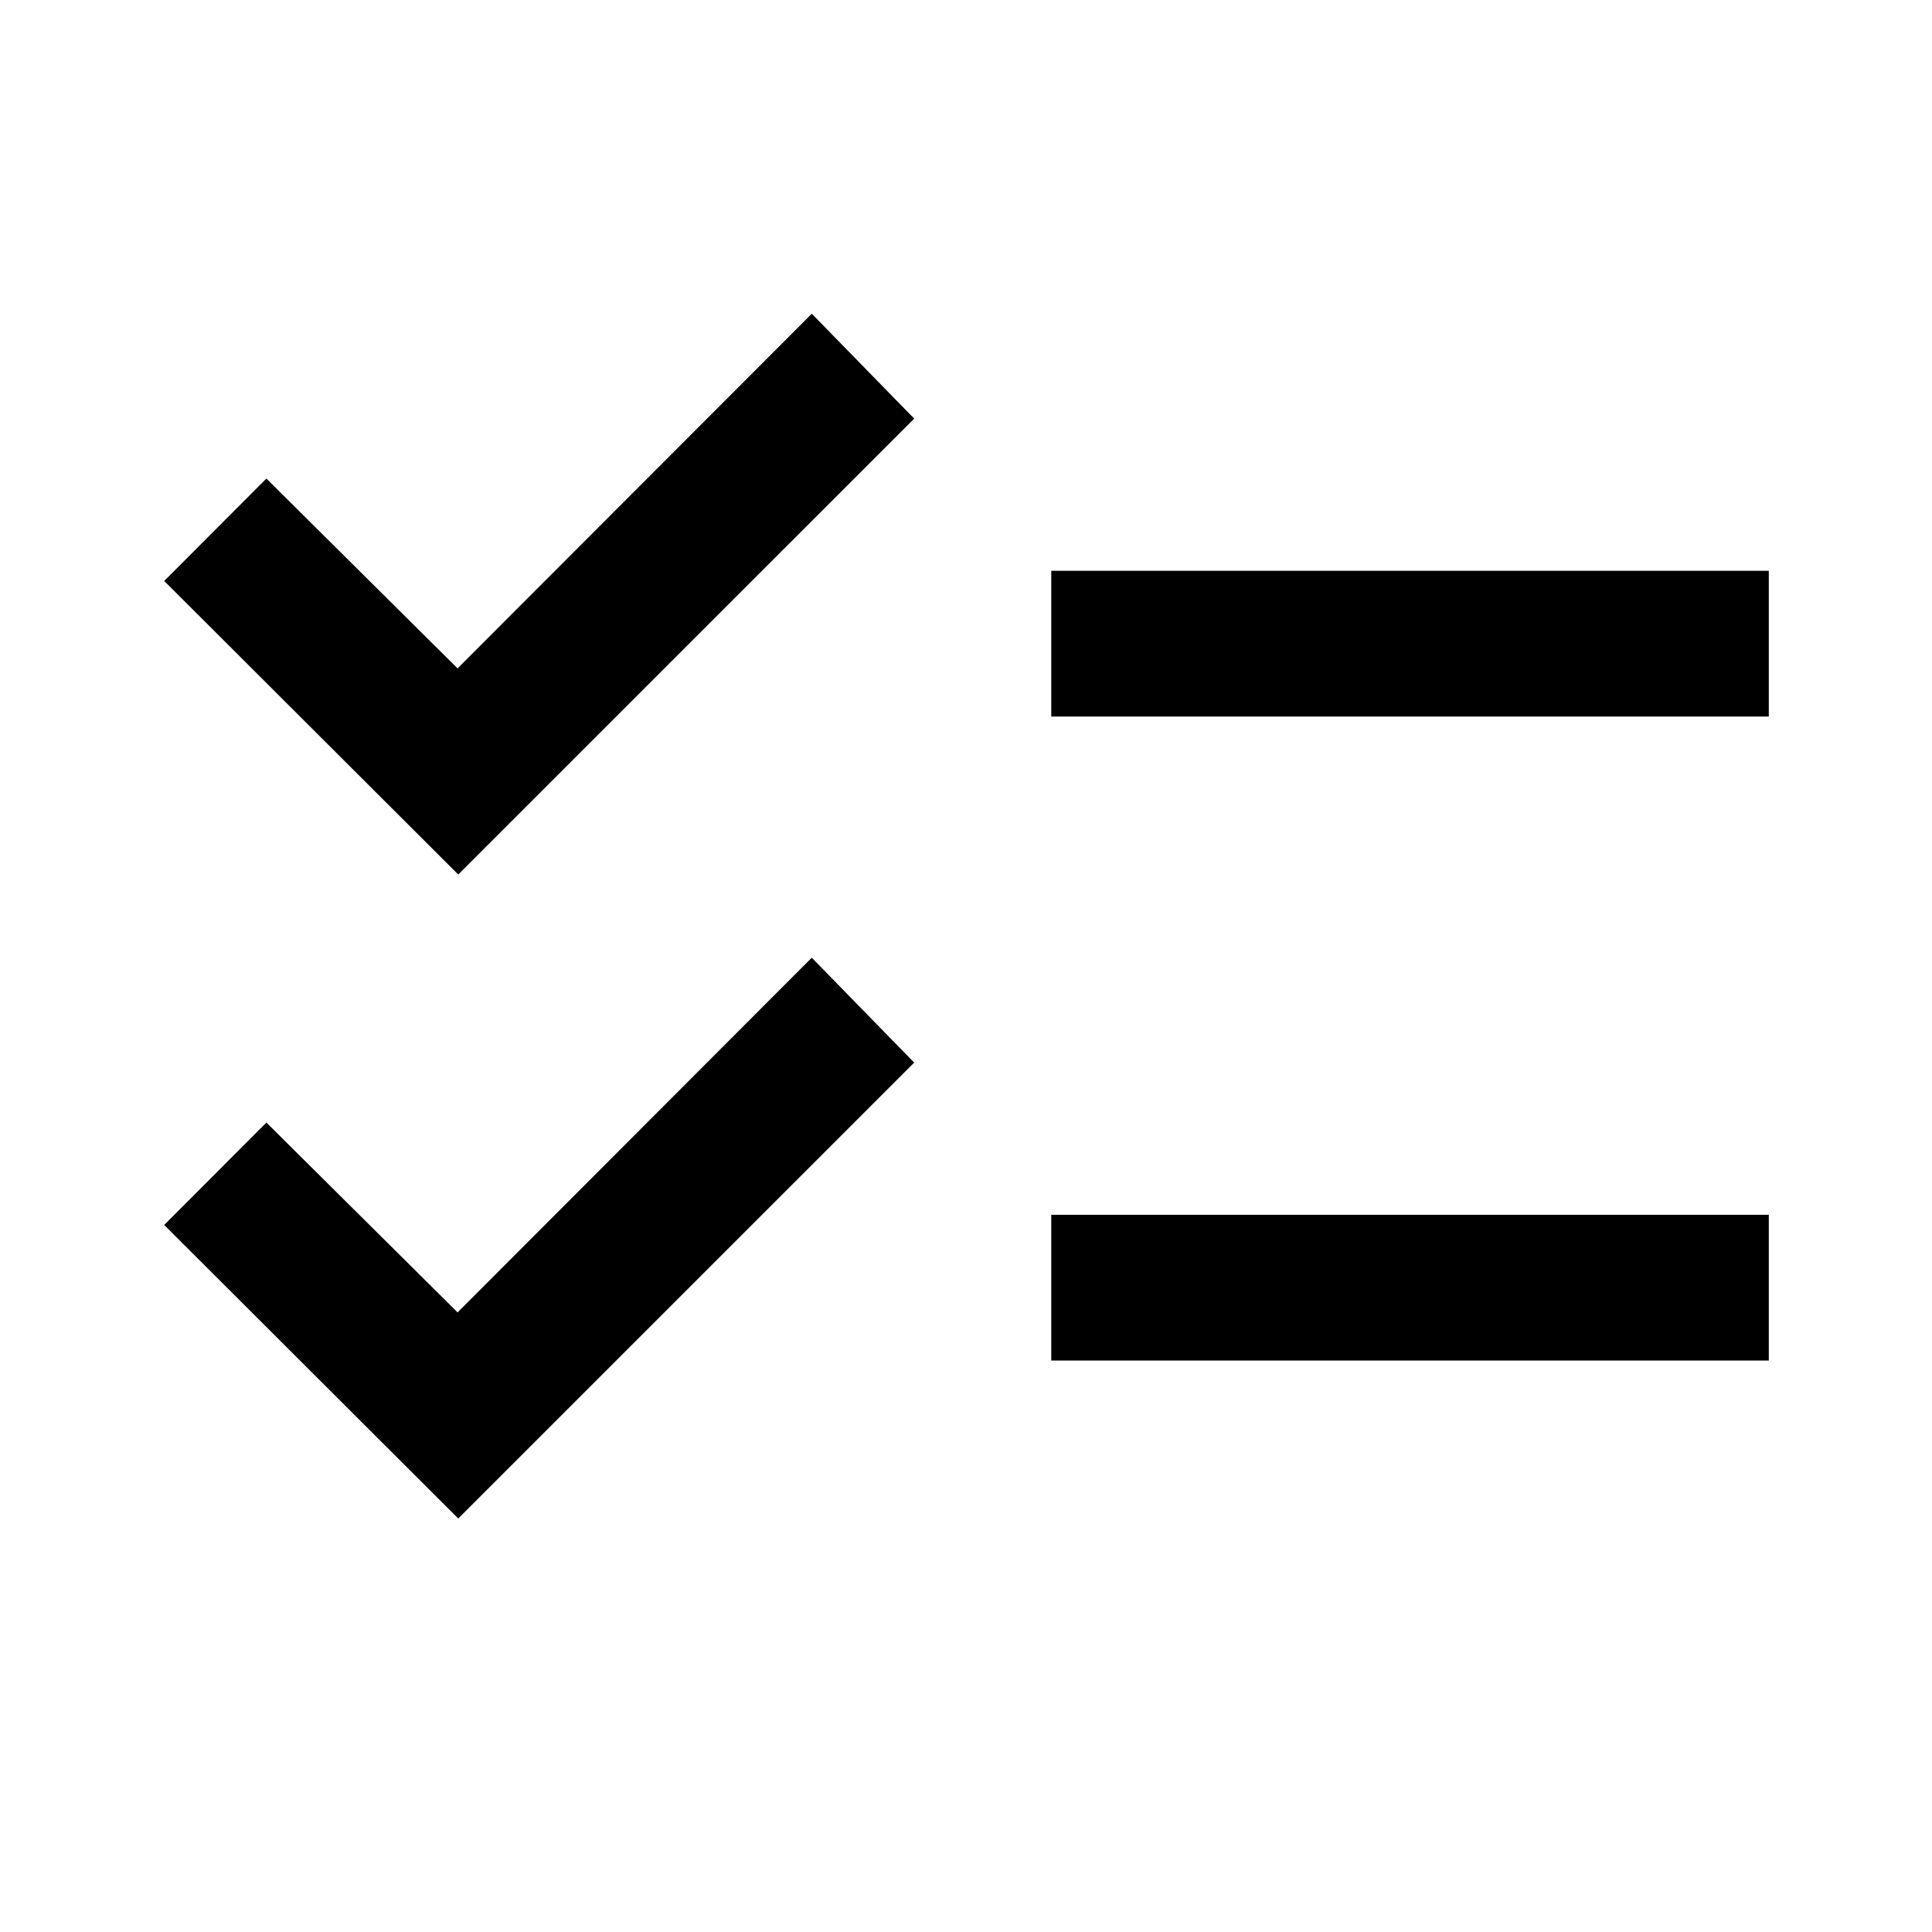 <svg xmlns="http://www.w3.org/2000/svg" height="40" viewBox="0 -960 960 960" width="40"><path d="M227.7-205.46 81.59-351.33l50.78-50.88 95 94.33 176-176.24L454.25-432 227.7-205.46Zm0-320L81.59-671.33l50.78-50.88 95 94.33 176-176.24L454.25-752 227.7-525.46Zm294.67 241.5v-72.42h356.54v72.42H522.37Zm0-320v-72.42h356.54v72.42H522.37Z"/></svg>